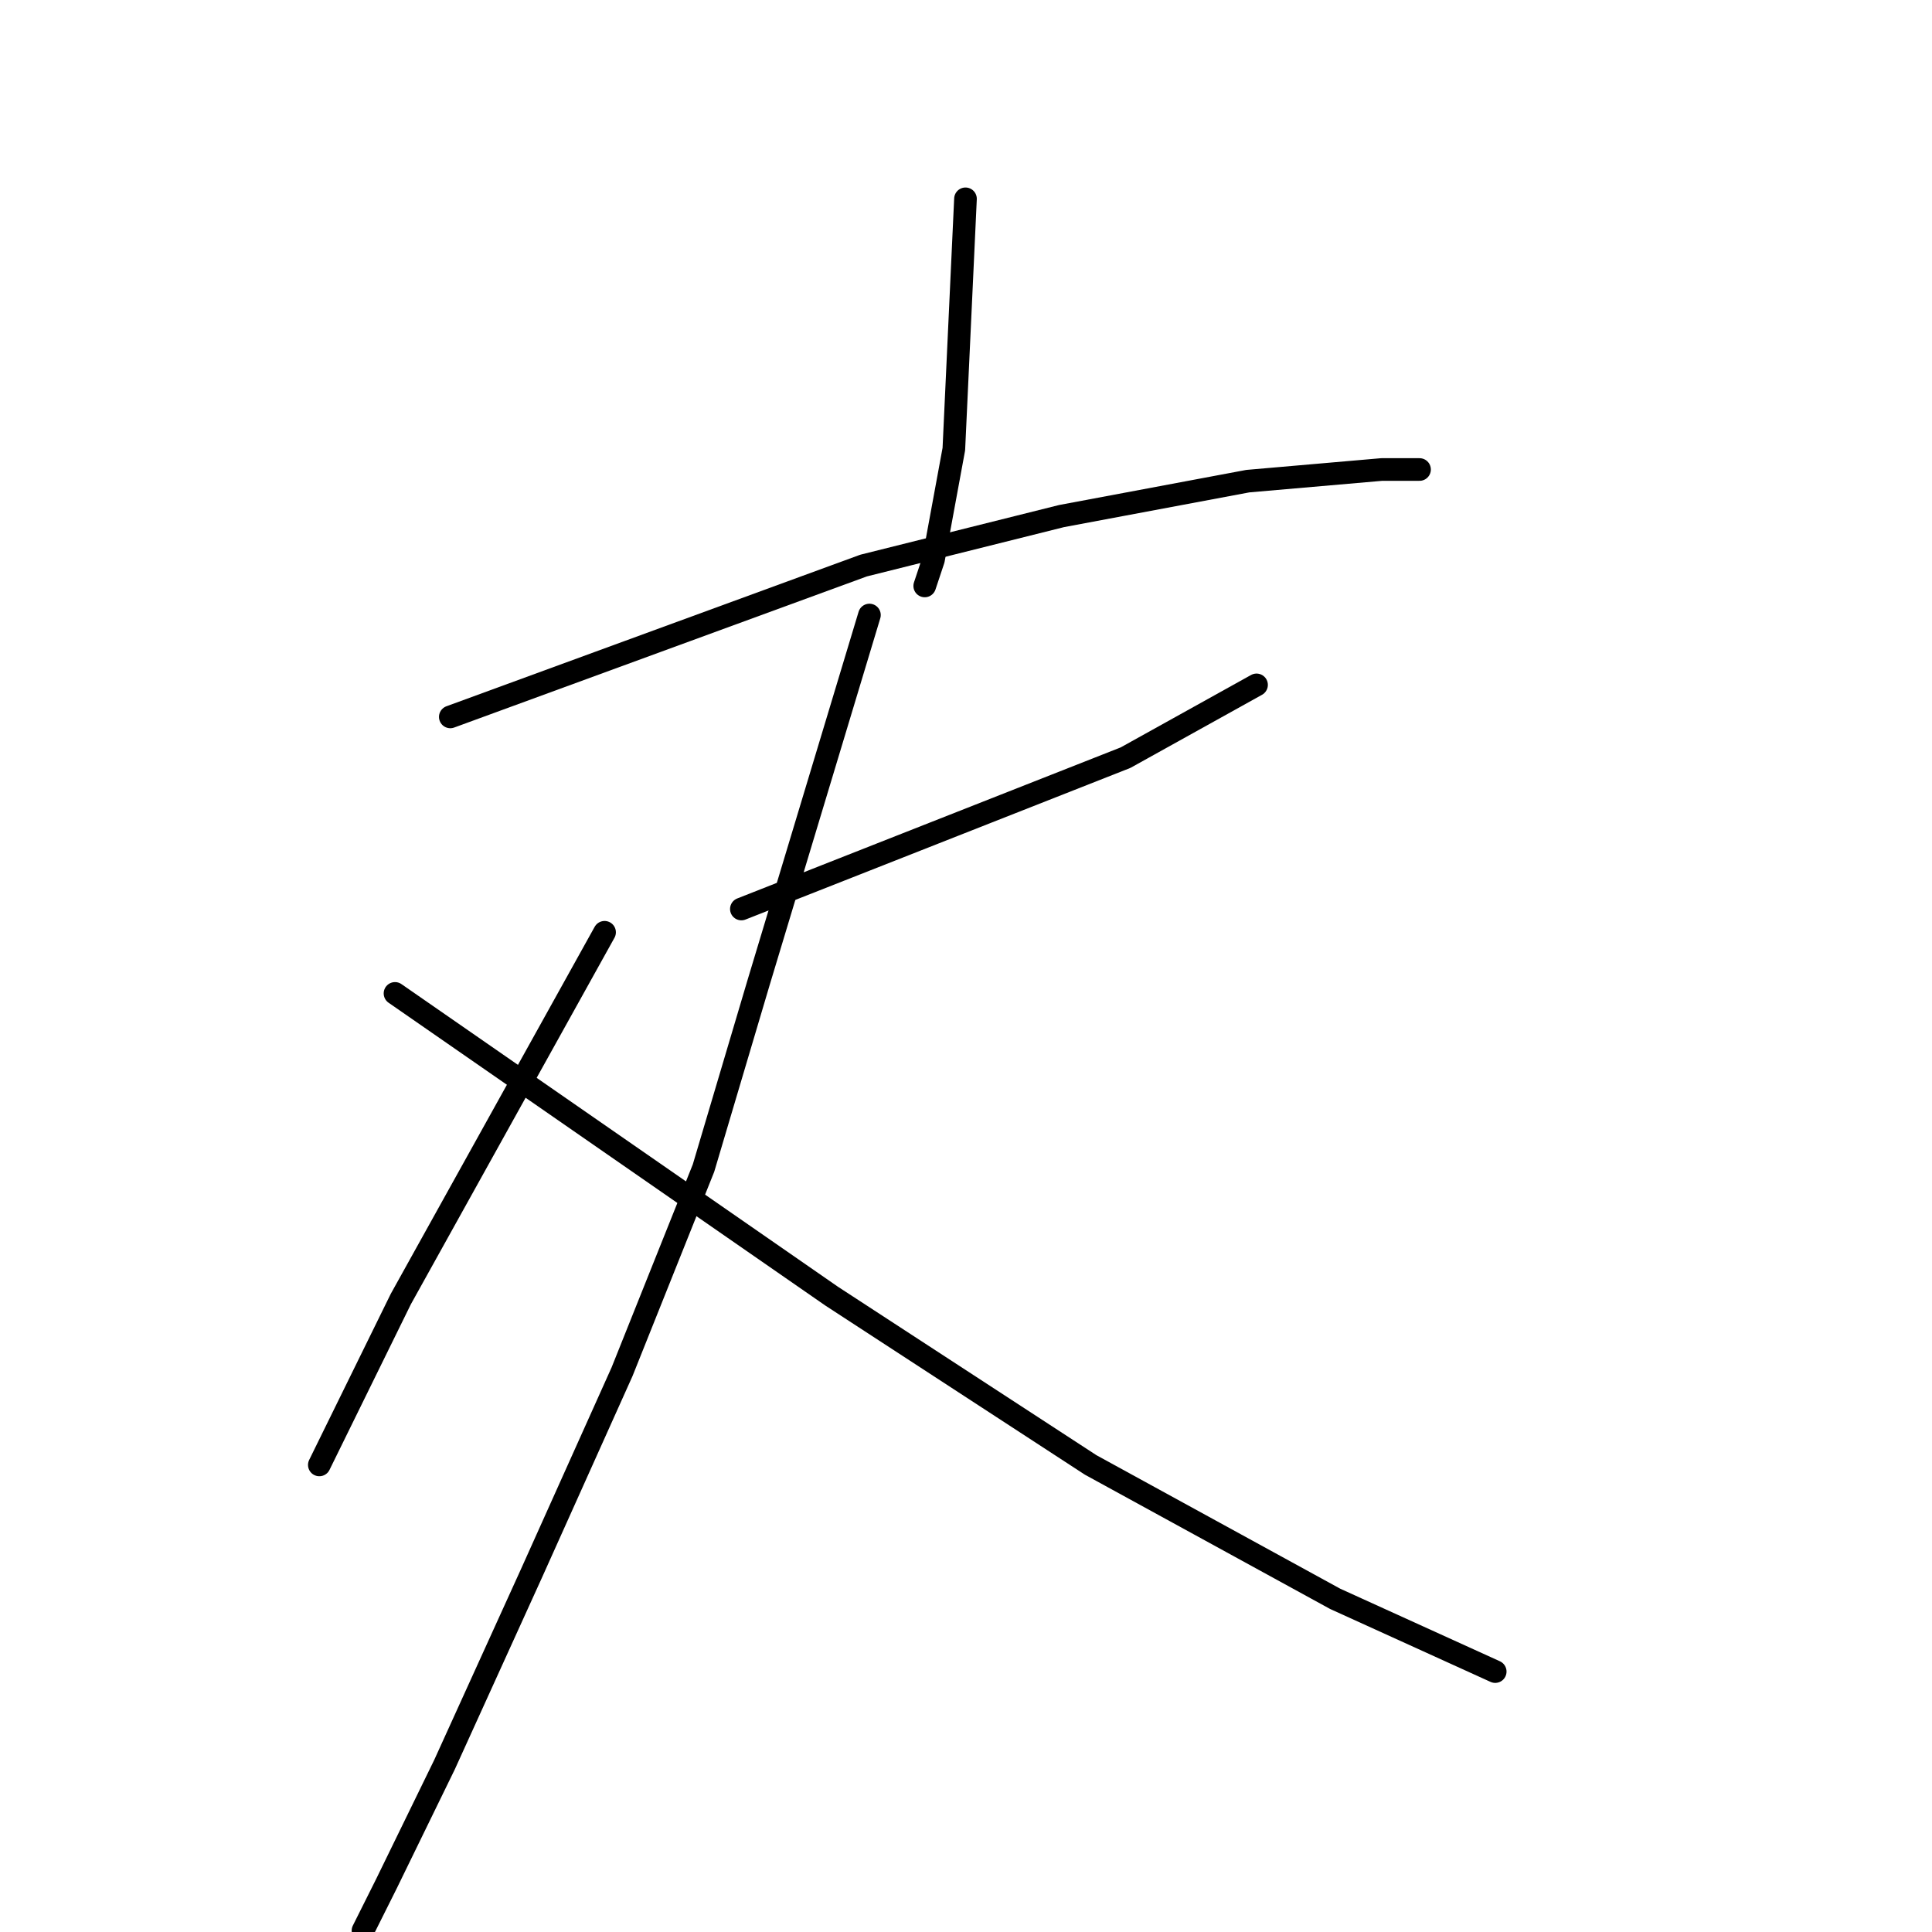 <?xml version="1.0" standalone="no"?>
    <svg width="256" height="256" xmlns="http://www.w3.org/2000/svg" version="1.1">
    <polyline stroke="black" stroke-width="3" stroke-linecap="round" fill="transparent" stroke-linejoin="round" points="127.931 26.345 127.16 42.929 126.389 59.512 123.689 74.168 122.532 77.639 122.532 77.639 " />
        <polyline stroke="black" stroke-width="3" stroke-linecap="round" fill="transparent" stroke-linejoin="round" points="59.668 94.994 87.051 84.966 114.433 74.939 140.658 68.383 165.341 63.755 183.082 62.212 188.095 62.212 188.095 62.212 " />
        <polyline stroke="black" stroke-width="3" stroke-linecap="round" fill="transparent" stroke-linejoin="round" points="98.235 120.448 123.689 110.42 149.143 100.393 166.498 90.751 166.498 90.751 " />
        <polyline stroke="black" stroke-width="3" stroke-linecap="round" fill="transparent" stroke-linejoin="round" points="115.204 81.495 107.877 105.792 100.549 130.089 93.221 154.772 82.423 181.769 70.467 208.38 58.897 233.834 51.184 249.646 48.098 255.817 48.098 255.817 " />
        <polyline stroke="black" stroke-width="3" stroke-linecap="round" fill="transparent" stroke-linejoin="round" points="52.341 131.632 81.266 151.687 110.191 171.742 144.515 194.11 176.911 211.851 198.123 221.493 198.123 221.493 " />
        <polyline stroke="black" stroke-width="3" stroke-linecap="round" fill="transparent" stroke-linejoin="round" points="80.109 123.533 66.61 147.83 53.112 172.127 42.313 194.11 42.313 194.11 " />
        </svg>